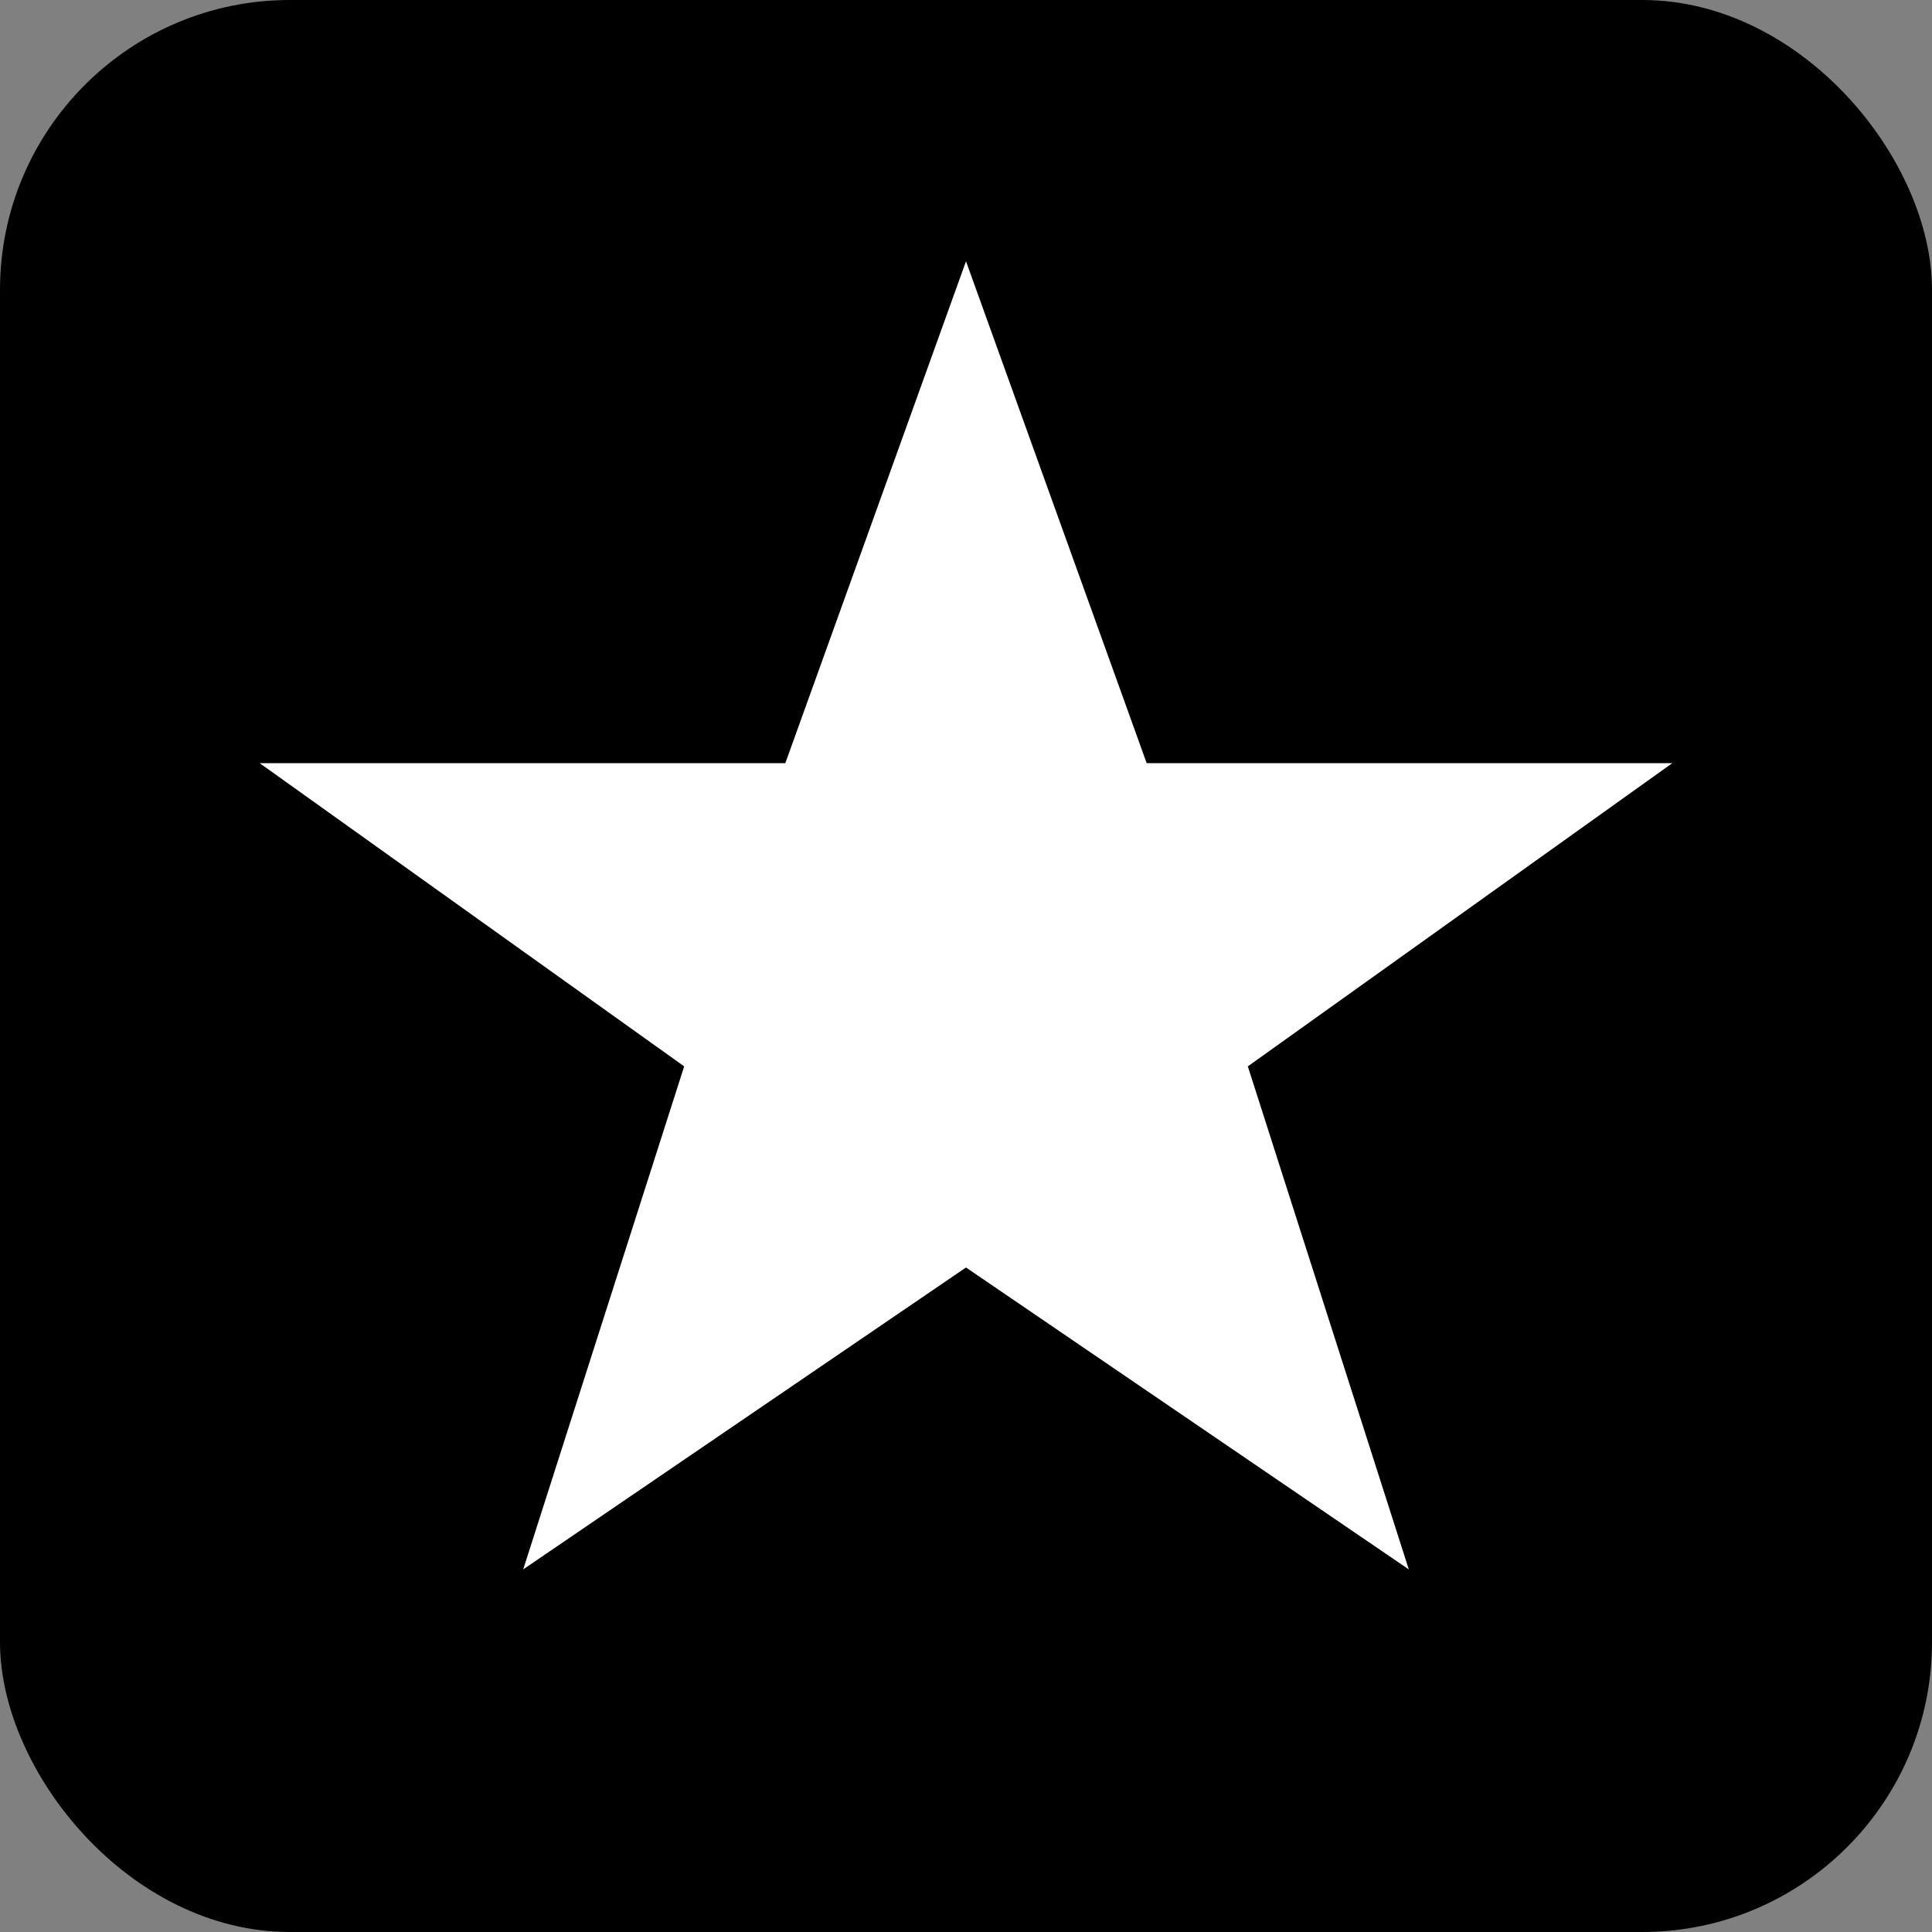 <svg xmlns="http://www.w3.org/2000/svg" viewBox="0 0 100 100" width="24" height="24">
  <rect x="0" y="0" width="100" height="100" fill="#808080" stroke="none"/>
  <rect x="0" y="0" width="100" height="100" rx="15" ry="15" fill="black"/>
  <path d="M50 15 L59 40 L85 40 L64 55 L72 80 L50 65 L28 80 L36 55 L15 40 L41 40 Z" 
        fill="white" stroke="white" stroke-width="1"/>
</svg>
